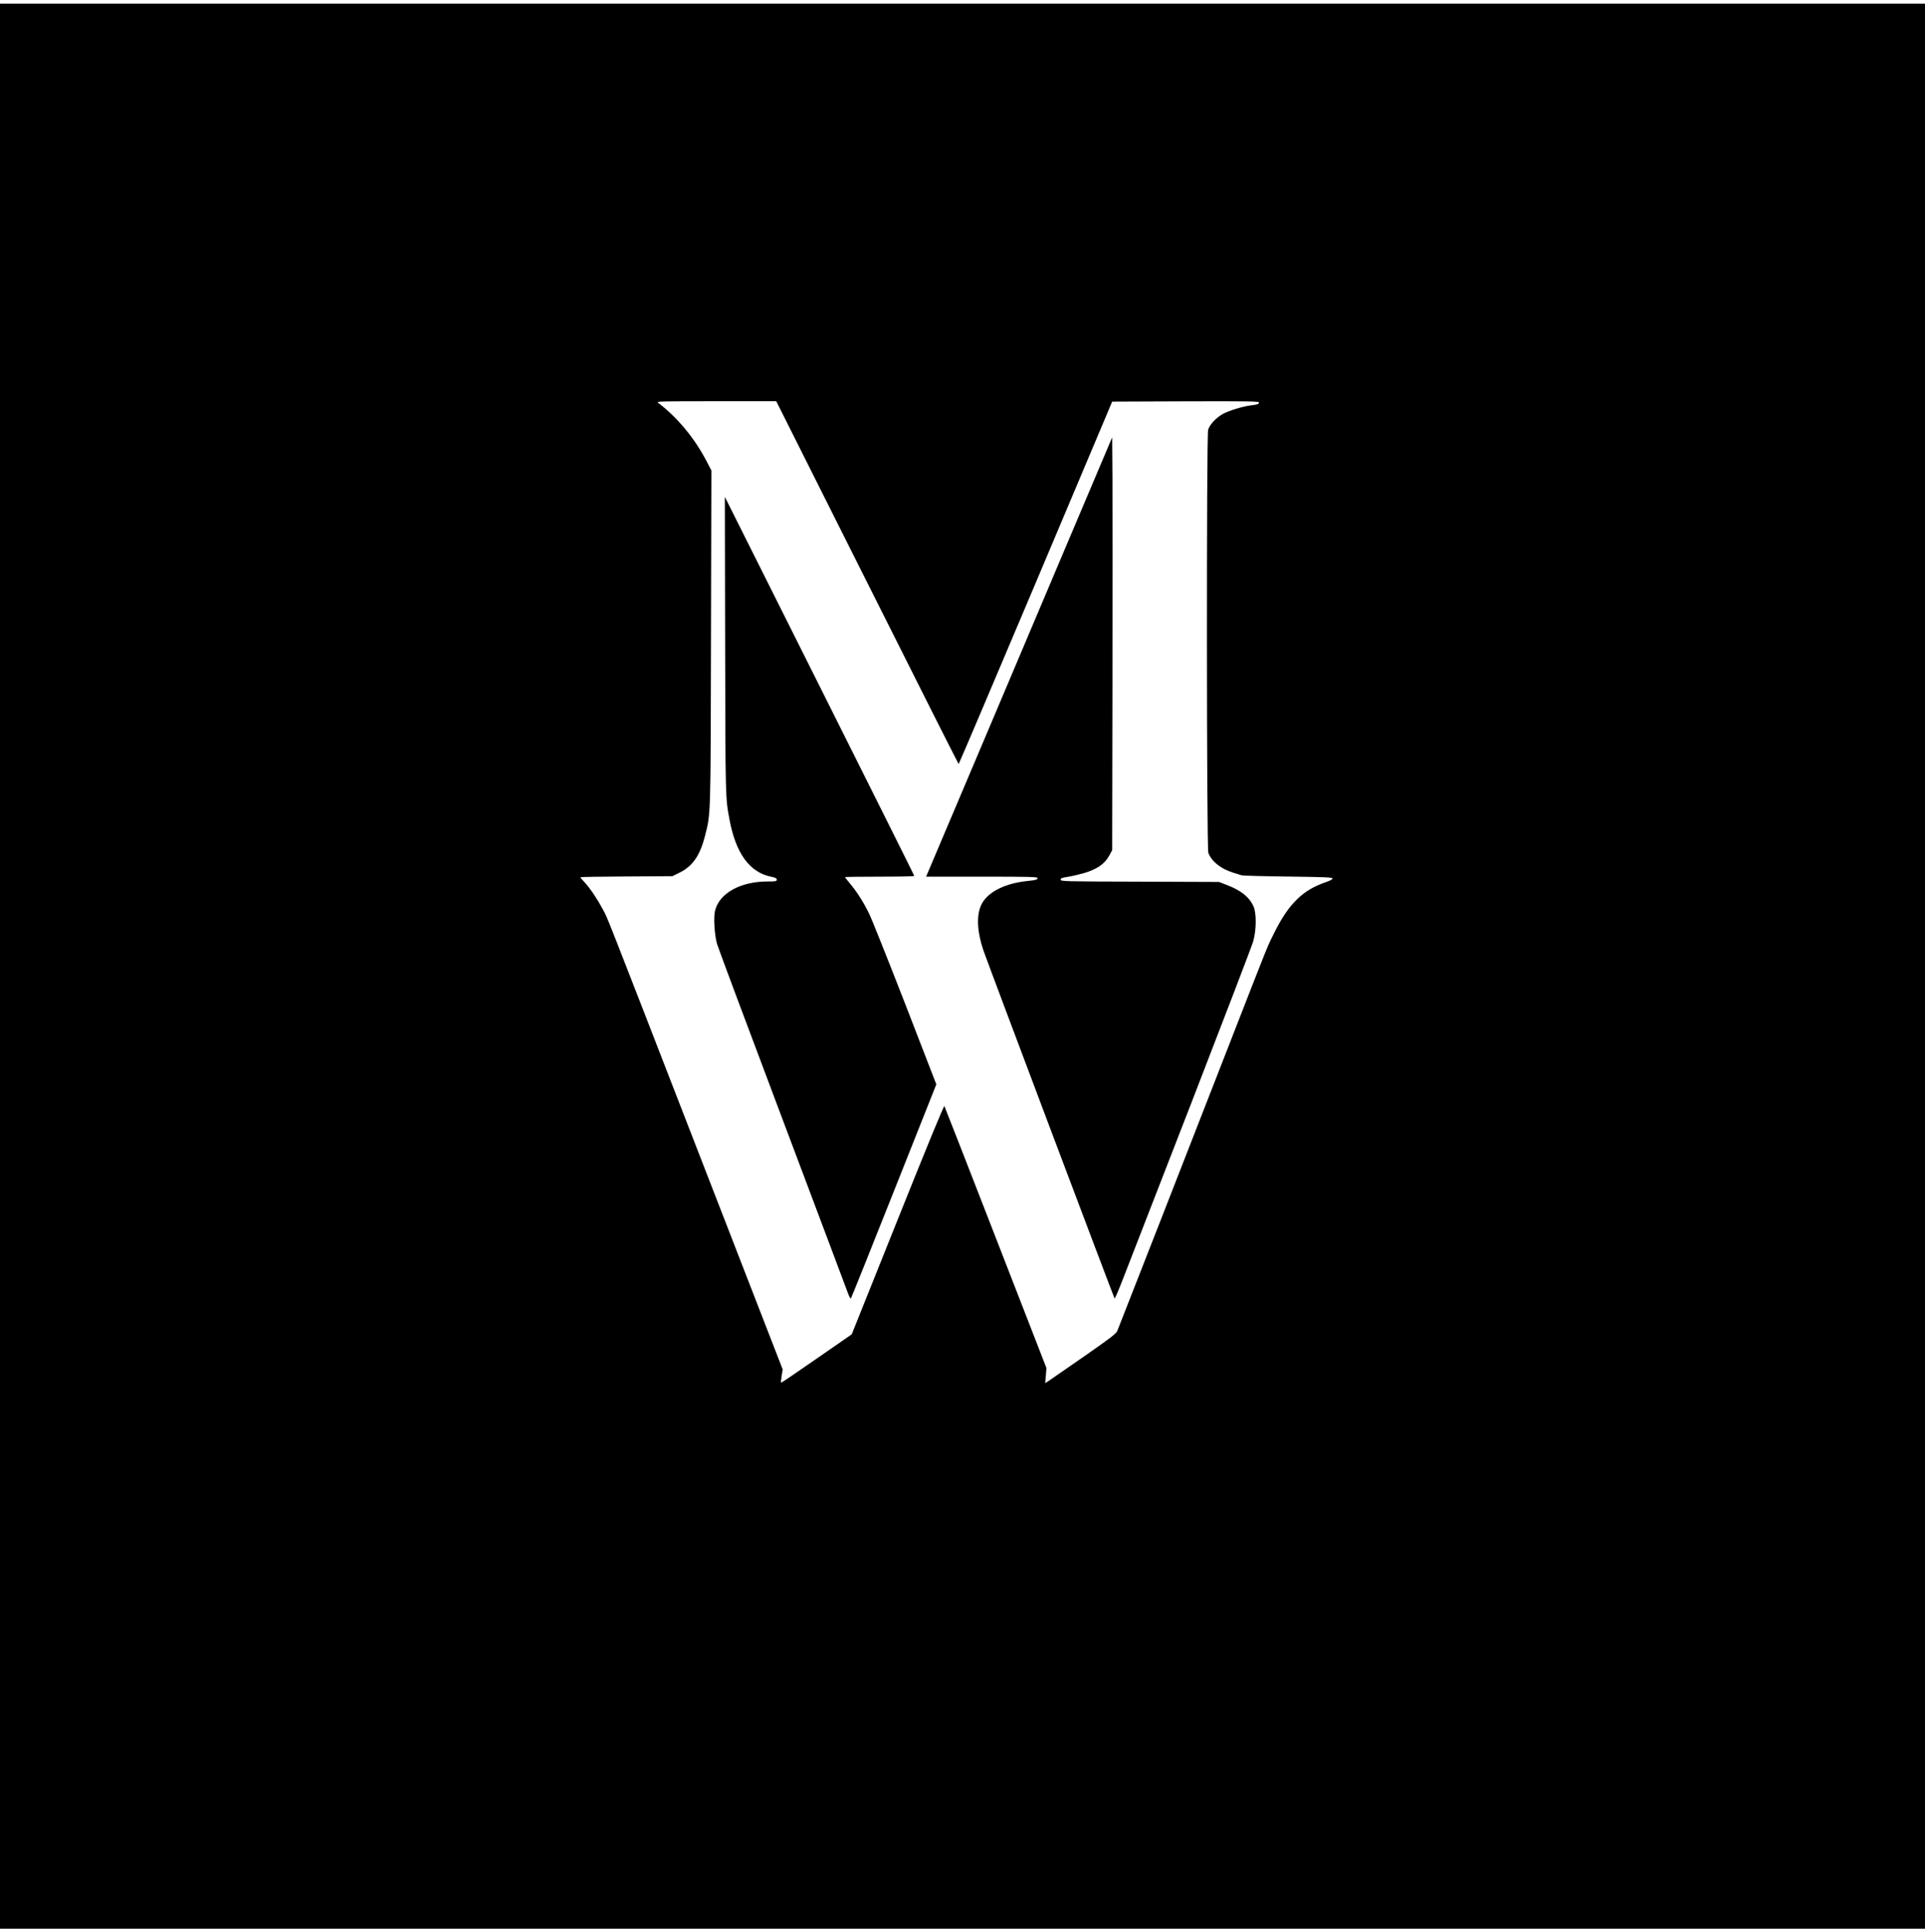 <?xml version="1.0" standalone="no"?>
<!DOCTYPE svg PUBLIC "-//W3C//DTD SVG 20010904//EN"
 "http://www.w3.org/TR/2001/REC-SVG-20010904/DTD/svg10.dtd">
<svg version="1.0" xmlns="http://www.w3.org/2000/svg"
 width="31.88" height="32" viewBox="0 0 2000 2000"
 preserveAspectRatio="xMidYMid meet">

<g transform="translate(0,2000) scale(0.1,-0.1)"
fill="#000000" stroke="none">
<path d="M0 10000 l0 -10000 10000 0 10000 0 0 10000 0 10000 -10000 0 -10000
0 0 -10000z m9010 3985 c520 -1037 947 -1885 950 -1885 3 0 363 847 801 1883
l794 1882 763 3 c657 2 762 0 762 -12 0 -17 -15 -22 -90 -31 -82 -11 -217 -52
-283 -87 -70 -38 -139 -111 -155 -166 -18 -61 -16 -4342 2 -4394 32 -88 128
-166 256 -206 36 -11 76 -24 90 -28 14 -4 232 -10 485 -13 386 -5 460 -8 460
-20 0 -9 -27 -23 -67 -37 -242 -81 -389 -225 -540 -529 -71 -142 -43 -71 -442
-1095 -418 -1074 -1168 -2992 -1188 -3040 -13 -29 -70 -73 -353 -270 -186
-129 -351 -243 -367 -254 l-29 -18 7 78 6 79 -526 1353 c-289 745 -530 1360
-534 1368 -5 9 -172 -396 -485 -1178 l-478 -1193 -365 -253 c-201 -140 -367
-252 -369 -250 -3 2 0 34 6 71 l11 67 -847 2182 c-1026 2644 -967 2495 -1019
2593 -58 109 -129 216 -187 280 -27 29 -49 55 -49 59 0 3 215 7 478 8 l478 3
75 37 c136 67 212 178 264 383 60 234 58 182 62 2068 l4 1727 -47 90 c-125
243 -305 460 -509 615 -18 13 51 14 605 14 l625 0 945 -1884z"/>
<path d="M11153 14545 c-221 -523 -656 -1550 -966 -2282 l-565 -1333 579 0
c505 0 579 -2 579 -15 0 -16 -17 -21 -105 -30 -226 -23 -400 -108 -470 -229
-63 -110 -58 -286 14 -497 40 -118 1353 -3602 1361 -3611 3 -5 46 94 94 220
48 125 366 943 706 1817 339 875 628 1628 641 1675 33 119 34 293 2 362 -45
98 -131 167 -283 224 l-75 29 -822 3 c-793 2 -823 3 -823 21 0 15 13 20 73 29
39 6 113 23 162 37 145 42 224 97 273 190 l27 50 3 1715 c1 943 1 1908 0 2145
l-3 429 -402 -949z"/>
<path d="M7534 13335 c3 -1599 2 -1584 46 -1816 66 -350 210 -546 433 -590 45
-9 57 -16 57 -30 0 -17 -9 -19 -94 -19 -283 0 -501 -121 -547 -303 -17 -70 -6
-253 21 -347 12 -41 318 -860 680 -1820 361 -960 668 -1773 680 -1808 13 -35
26 -59 30 -55 4 4 206 507 448 1117 l440 1108 -324 837 c-179 460 -347 881
-374 936 -56 115 -124 224 -198 312 -29 34 -52 65 -52 68 0 3 162 5 360 5 198
0 360 3 359 8 0 4 -443 891 -984 1972 l-984 1965 3 -1540z"/>
</g>
</svg>
